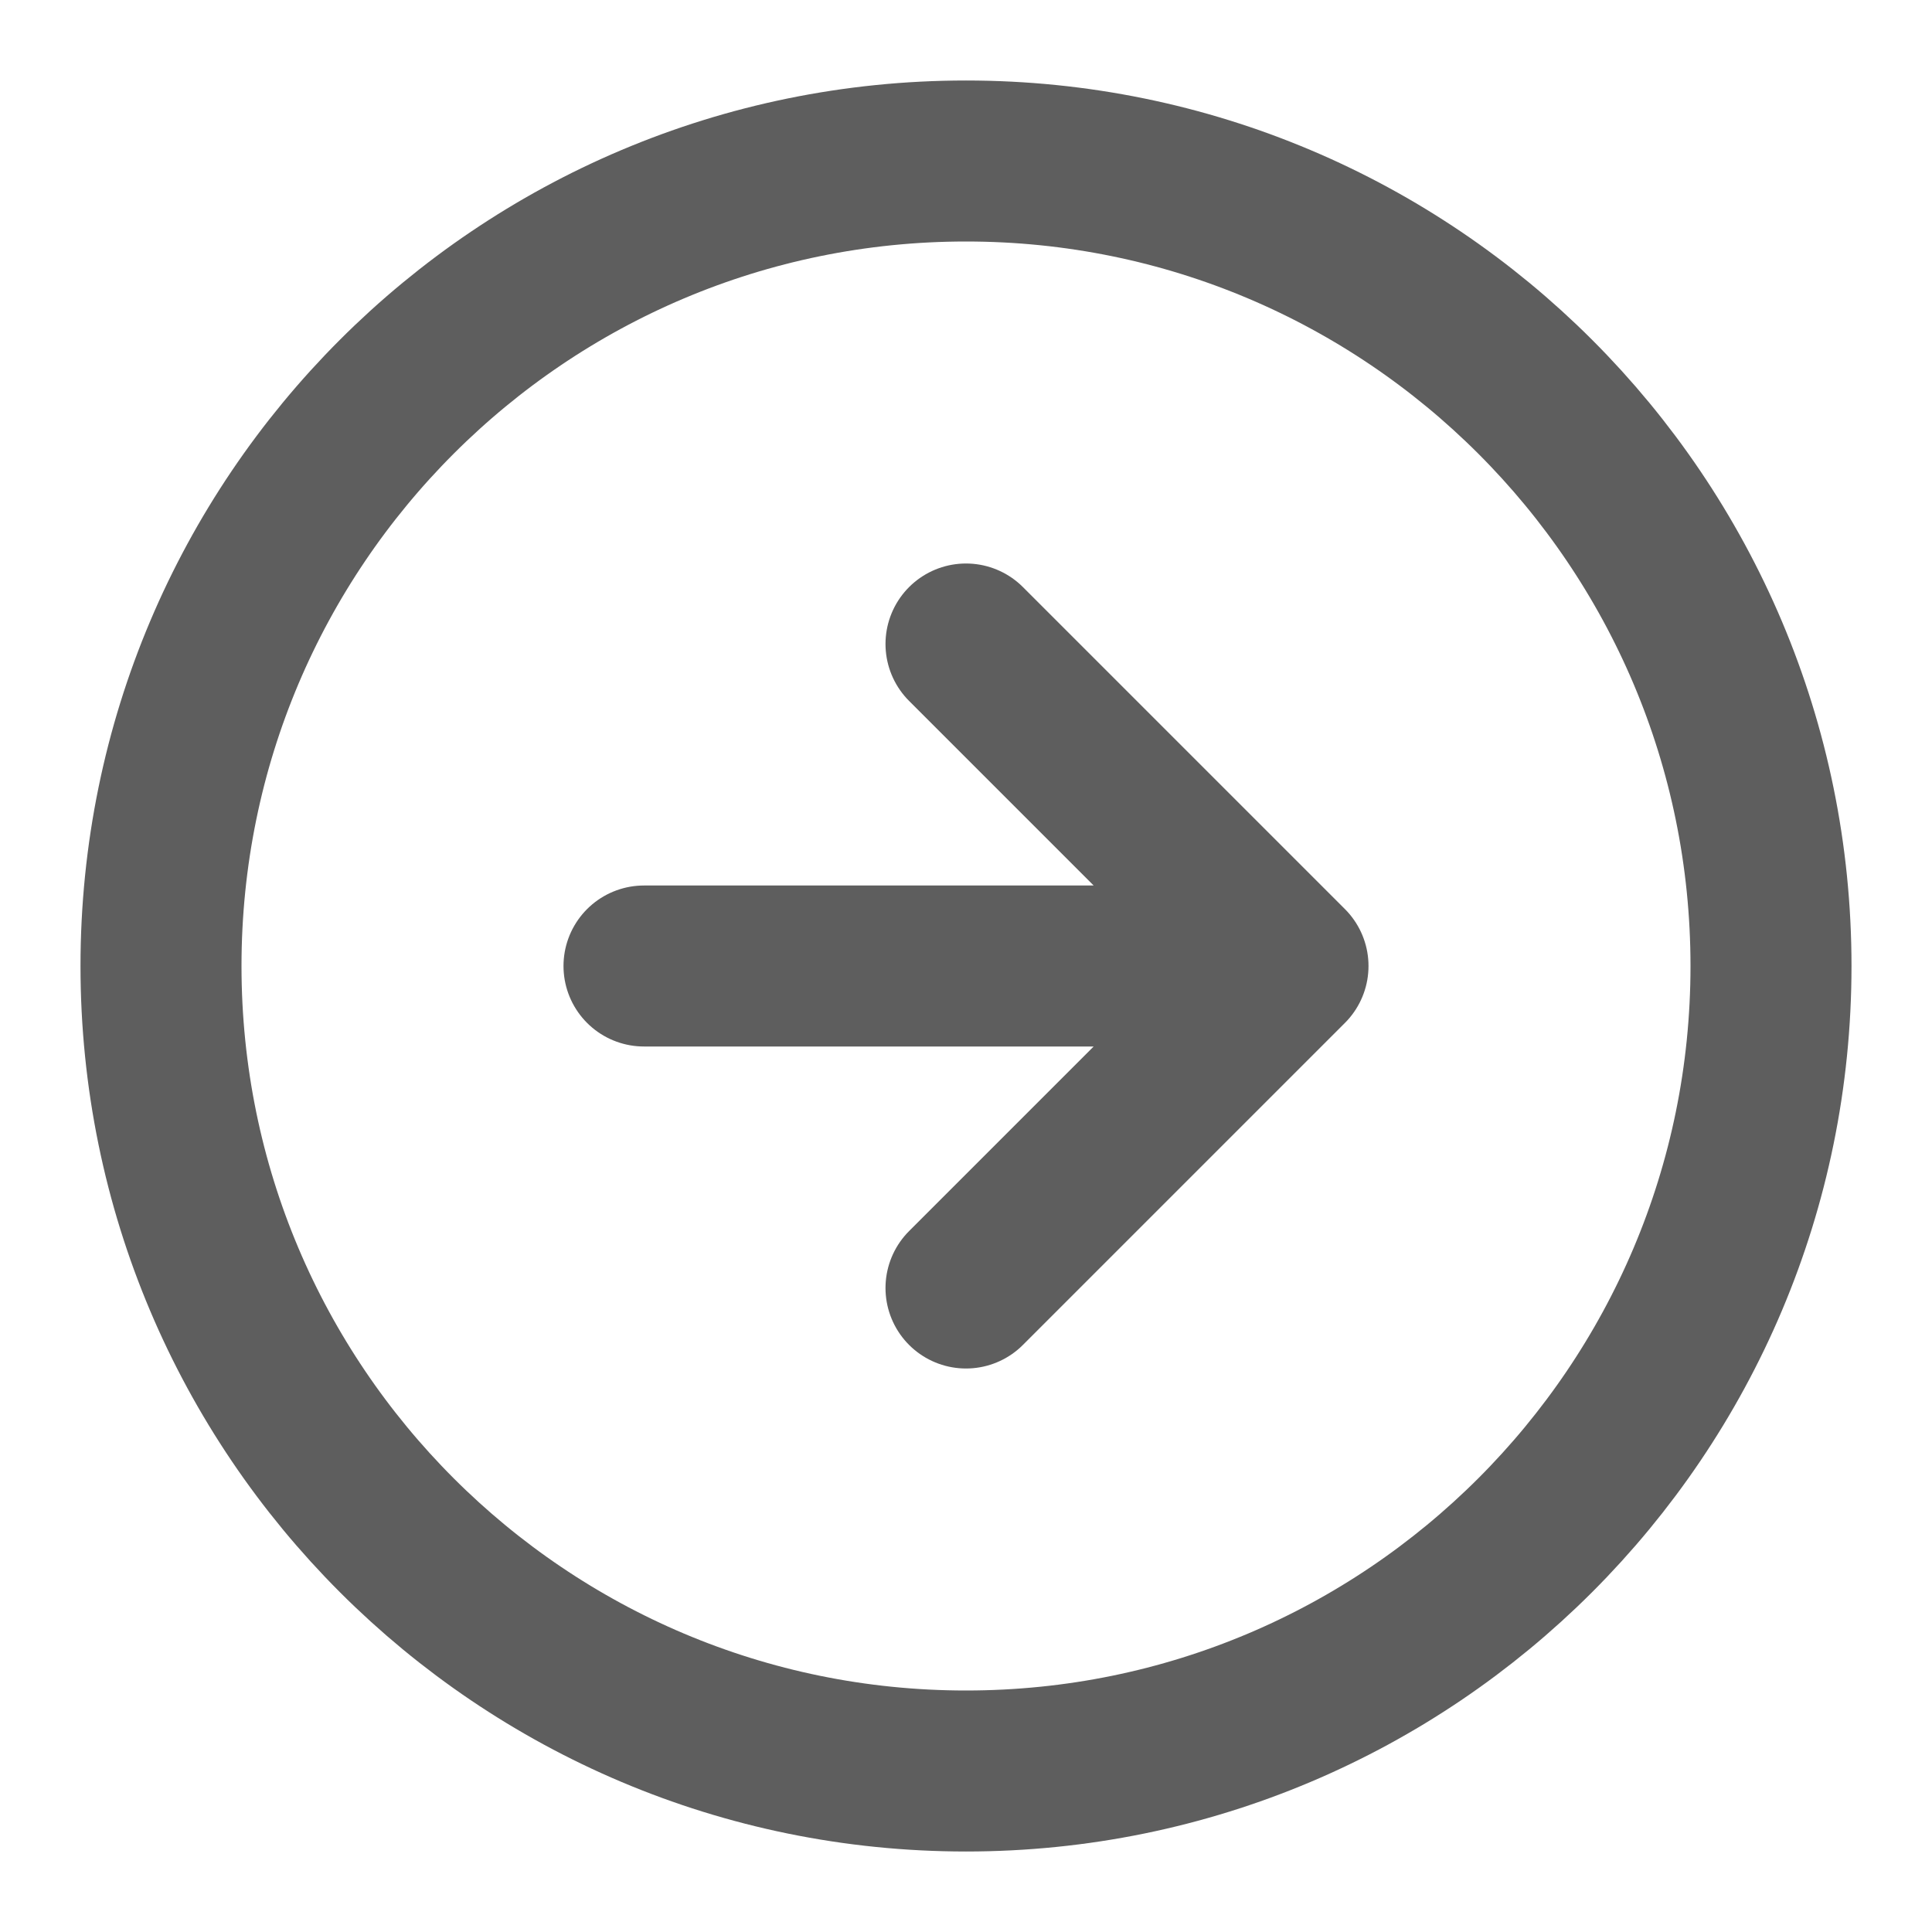 <svg xmlns="http://www.w3.org/2000/svg" width="24" height="24" fill="none" viewBox="0 0 24 24">
    <path stroke="#000" stroke-linecap="round" stroke-linejoin="round" stroke-opacity=".63" stroke-width="2" d="M12 22c5.523 0 10-4.477 10-10S17.523 2 12 2 2 6.477 2 12s4.477 10 10 10z"/>
    <path stroke="#000" stroke-linecap="round" stroke-linejoin="round" stroke-opacity=".63" stroke-width="2" d="M12 16l4-4-4-4M8 12h8"/>
</svg>
